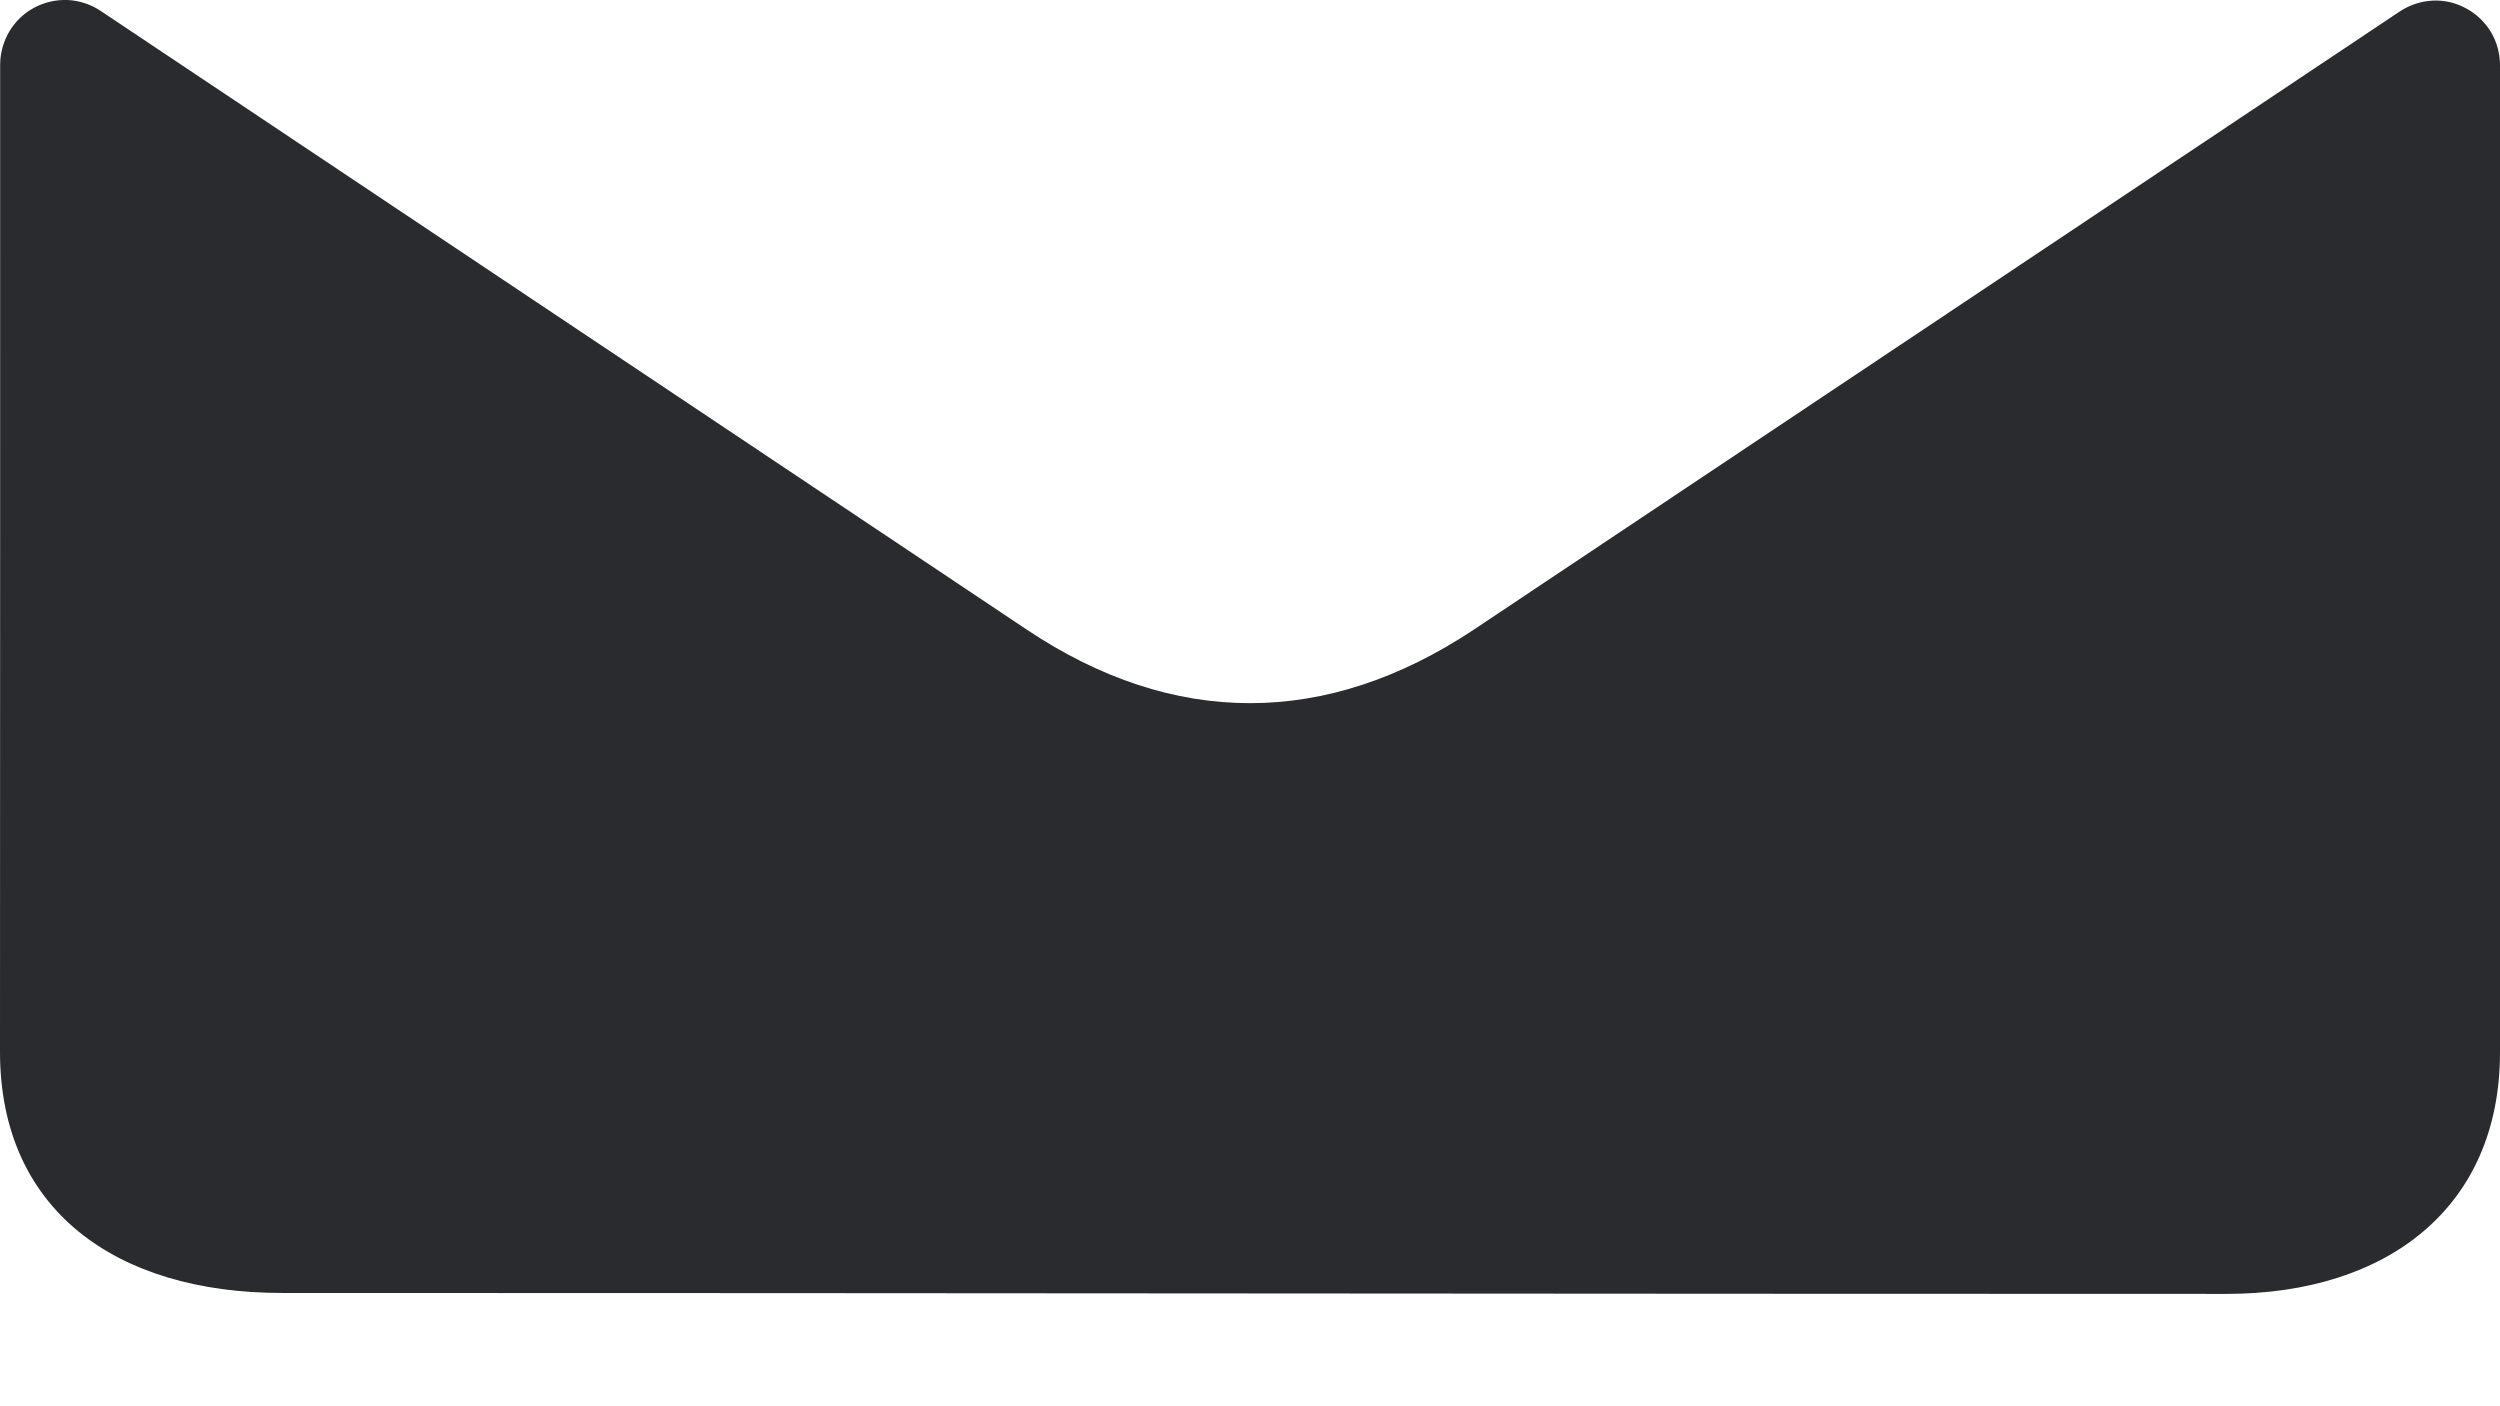 <svg width="16" height="9" viewBox="0 0 16 9" fill="none" xmlns="http://www.w3.org/2000/svg">
<path d="M0.001 0.414C0.001 0.339 0.022 0.265 0.06 0.201C0.098 0.137 0.153 0.084 0.219 0.049C0.285 0.014 0.359 -0.003 0.434 0C0.509 0.004 0.581 0.028 0.643 0.069L6.572 4.03C7.51 4.657 8.488 4.657 9.432 4.03C11.091 2.922 14.058 0.941 15.359 0.073C15.421 0.032 15.493 0.008 15.568 0.004C15.642 0 15.716 0.017 15.782 0.053C15.848 0.088 15.903 0.141 15.942 0.205C15.98 0.269 16 0.343 16 0.418V6.735C16 7.723 15.284 8.281 14.248 8.281C10.187 8.281 5.871 8.275 1.805 8.275C0.738 8.275 0 7.74 0 6.732C0.001 4.987 0.001 1.861 0.001 0.414Z" fill="#2A2B2E"/>
</svg>
